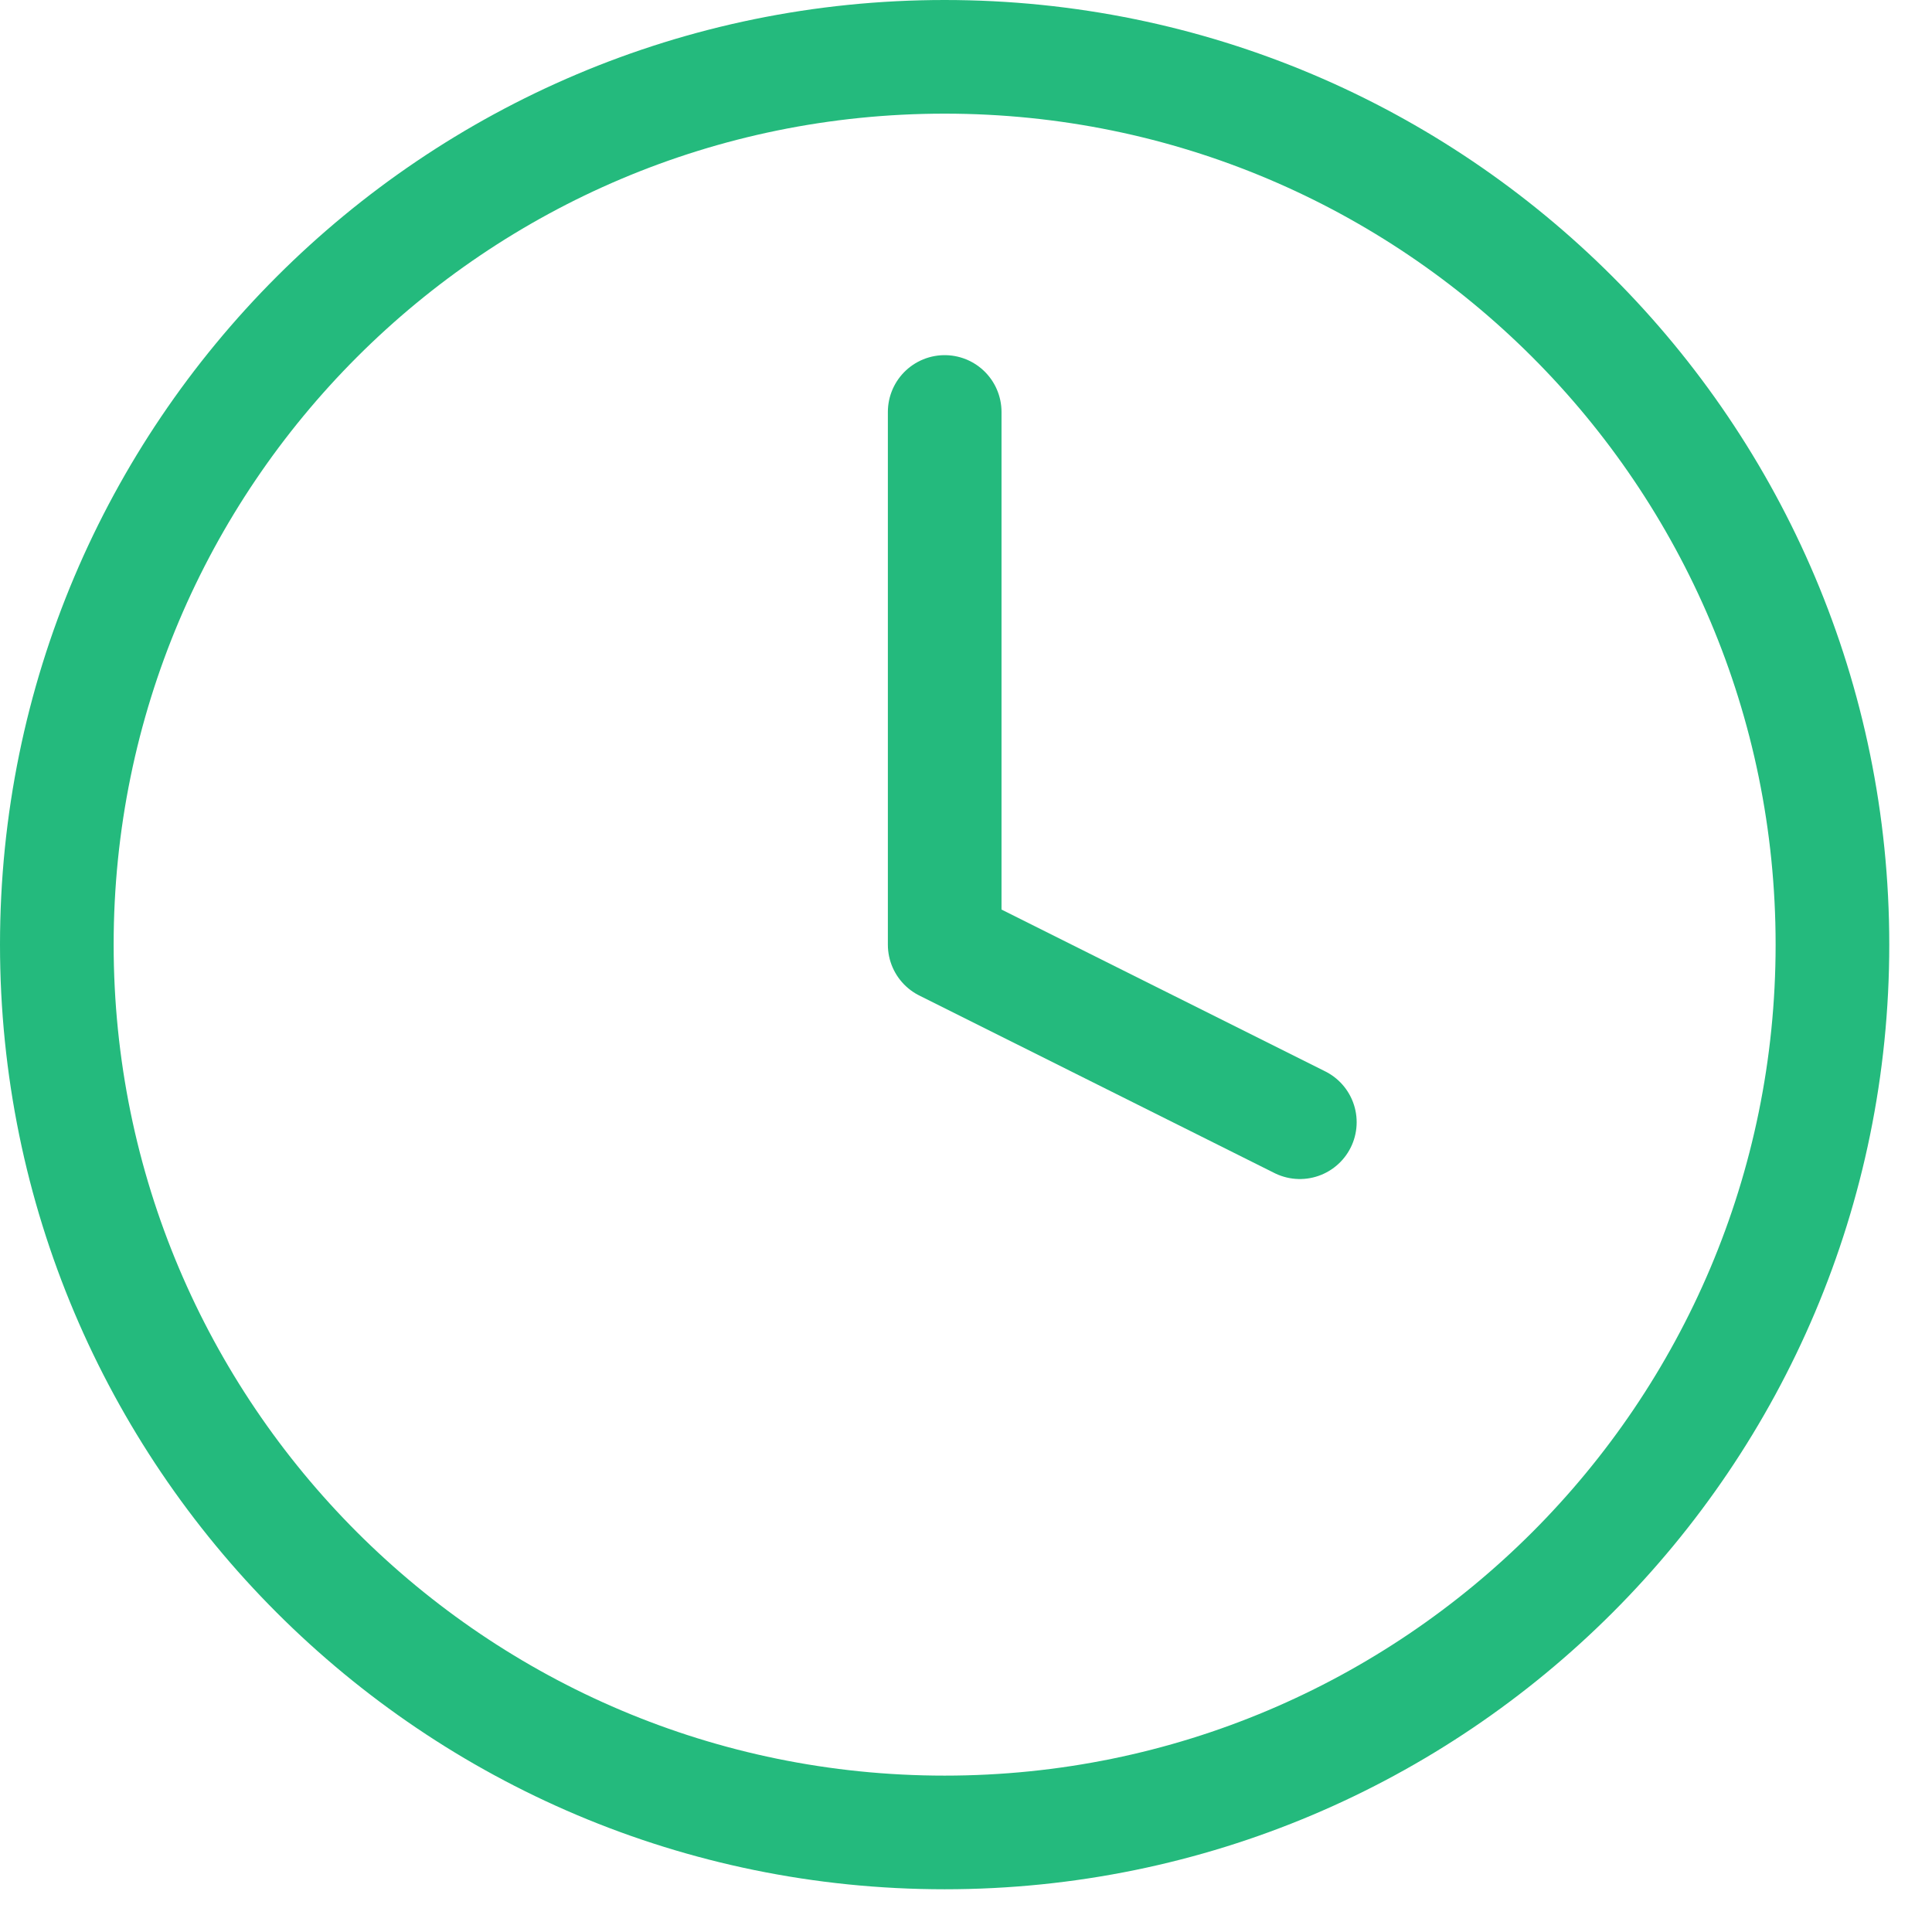 <svg width="34" height="34" viewBox="0 0 34 34" fill="none" xmlns="http://www.w3.org/2000/svg">
<path d="M16.624 32.248C25.253 32.248 32.248 25.253 32.248 16.624C32.248 7.995 25.253 1 16.624 1C7.995 1 1 7.995 1 16.624C1 25.253 7.995 32.248 16.624 32.248Z" stroke="#24ba7d" stroke-width="2" stroke-linecap="round" stroke-linejoin="round"/>
<path d="M16.625 7.25V16.625L22.875 19.749" stroke="#24ba7d" stroke-width="2" stroke-linecap="round" stroke-linejoin="round"/>
</svg>
